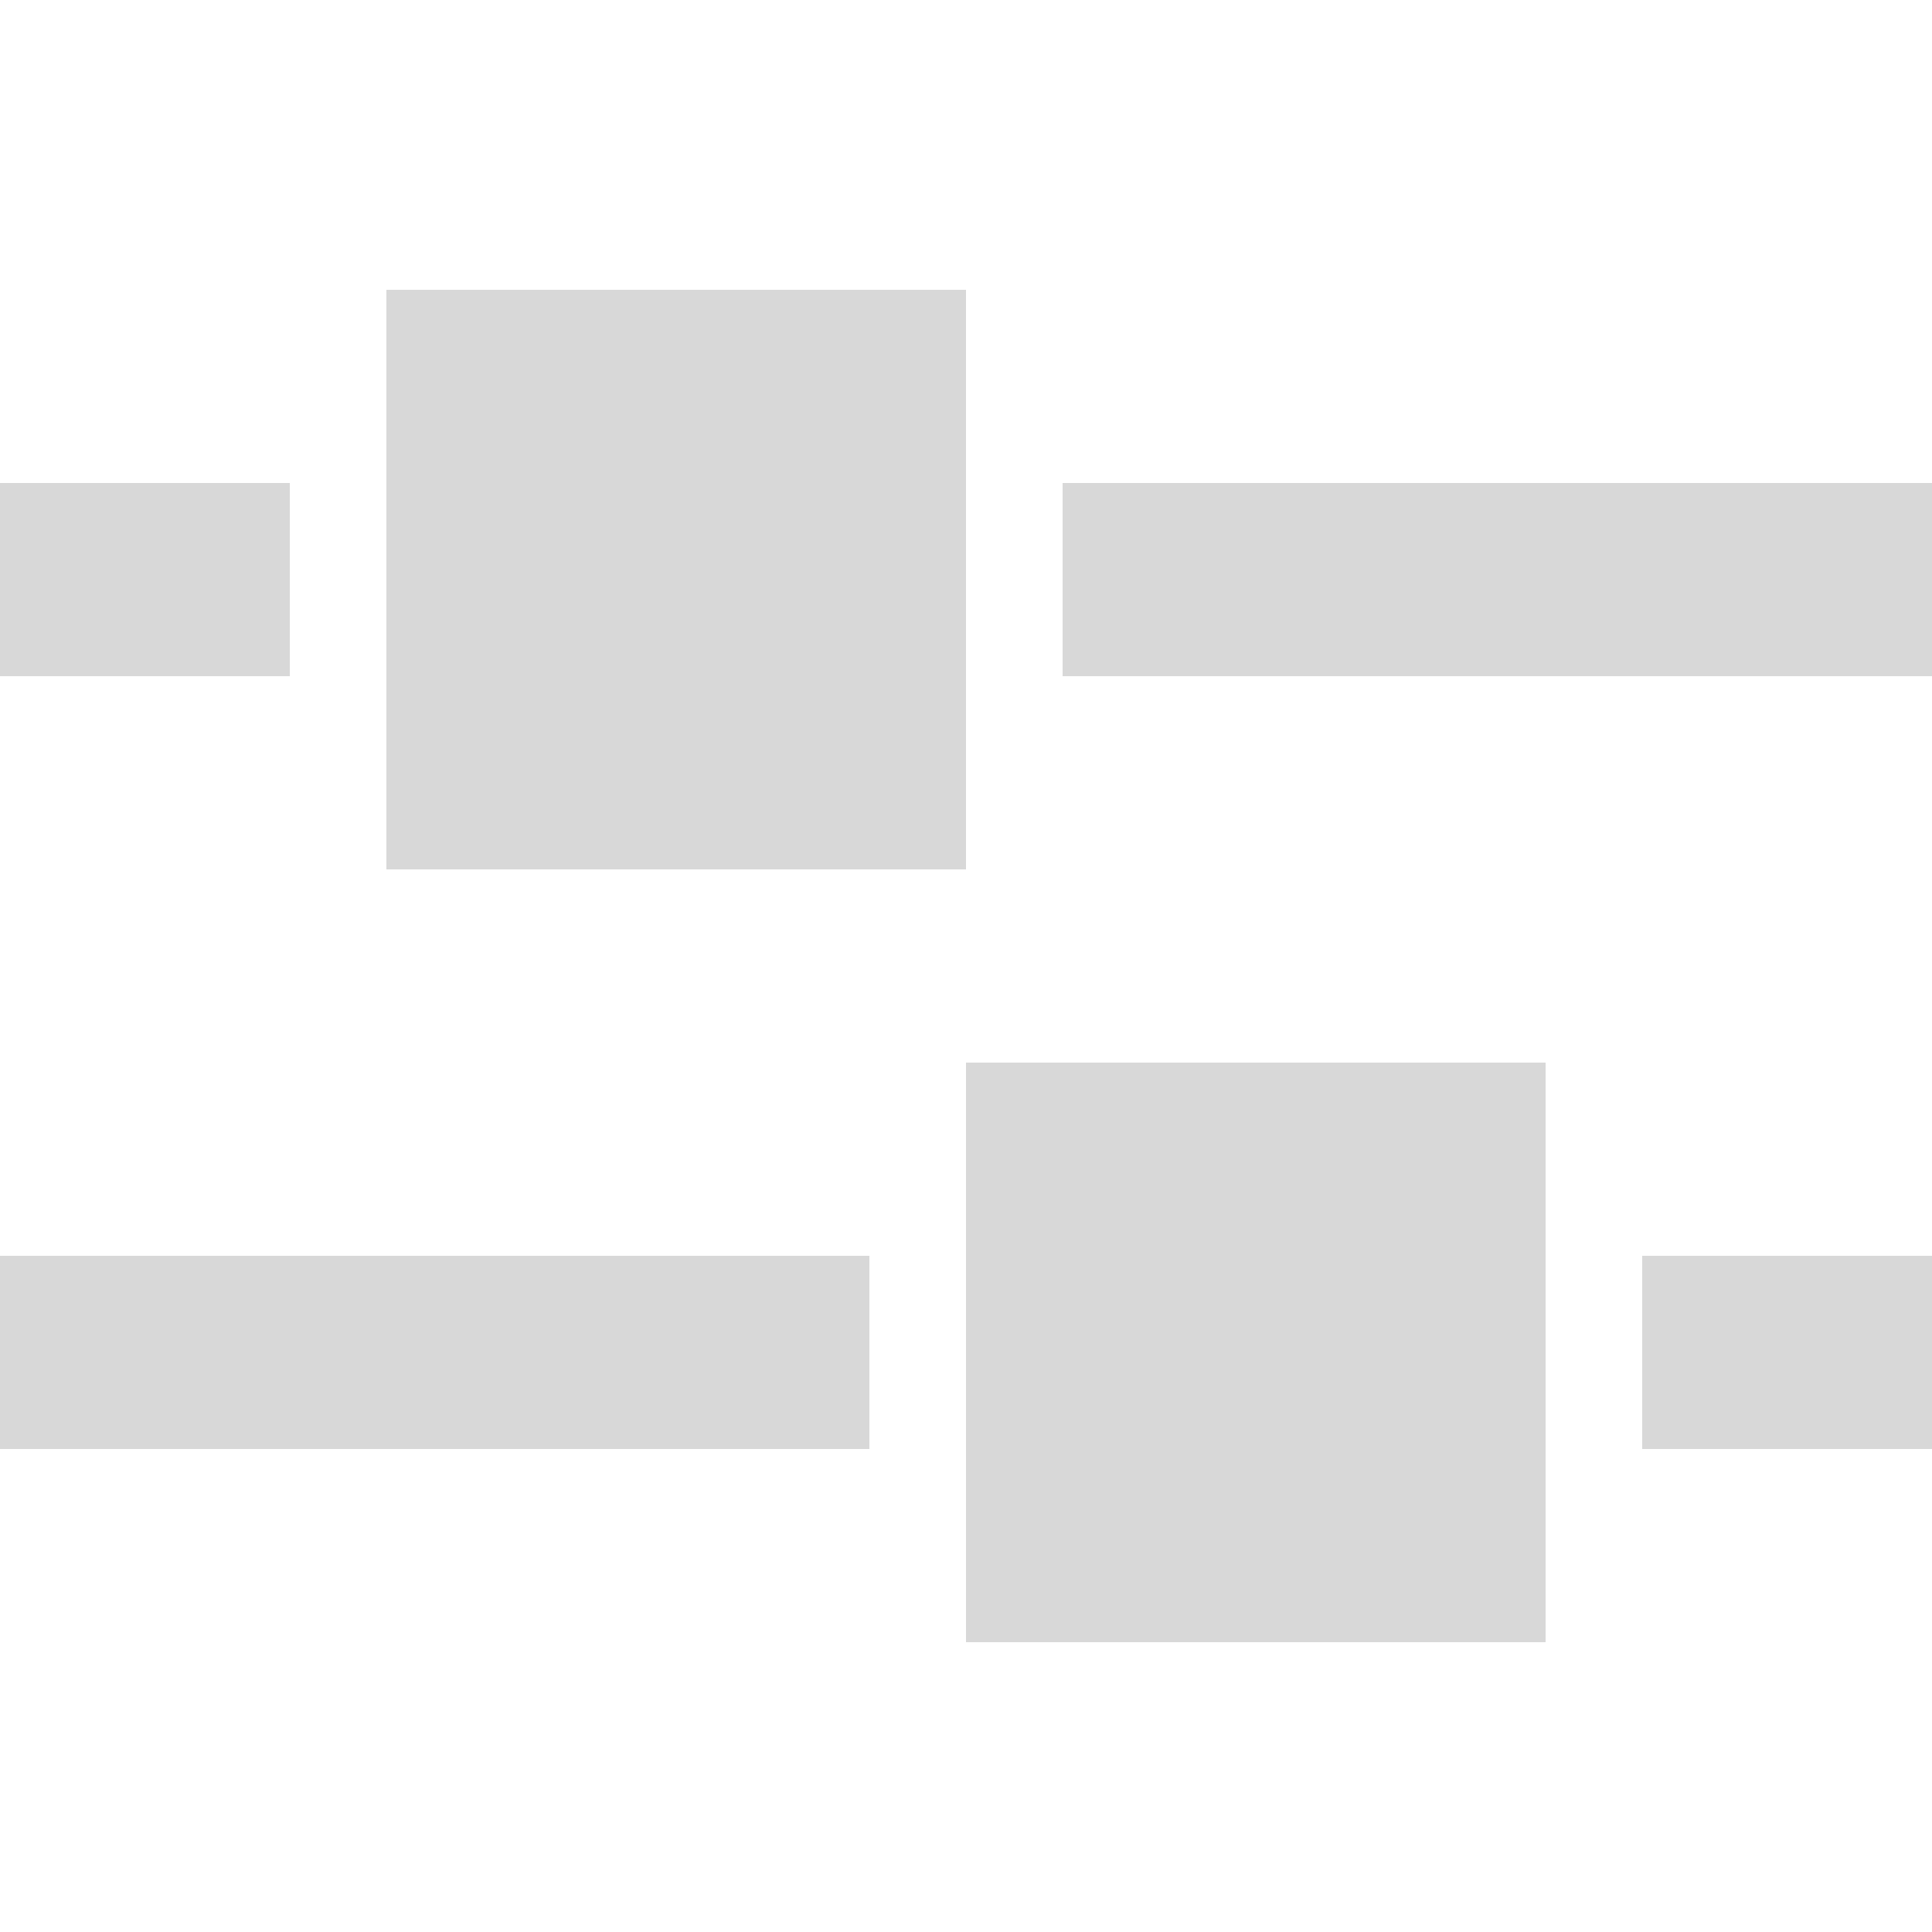<svg xmlns="http://www.w3.org/2000/svg" xmlns:xlink="http://www.w3.org/1999/xlink" fill="none" version="1.1" width="20" height="20" viewBox="0 0 20 20"><g><g><path d="M4,3L10,3L10,9L4,9L4,3ZM0,5L3,5L3,7L0,7L0,5ZM11,5L20,5L20,7L11,7L11,5ZM16,11L10,11L10,17L16,17L16,11ZM20,13L17,13L17,15L20,15L20,13ZM9,13L0,13L0,15L9,15L9,13Z" fill="#D8D8D8" fill-opacity="1"/></g></g></svg>